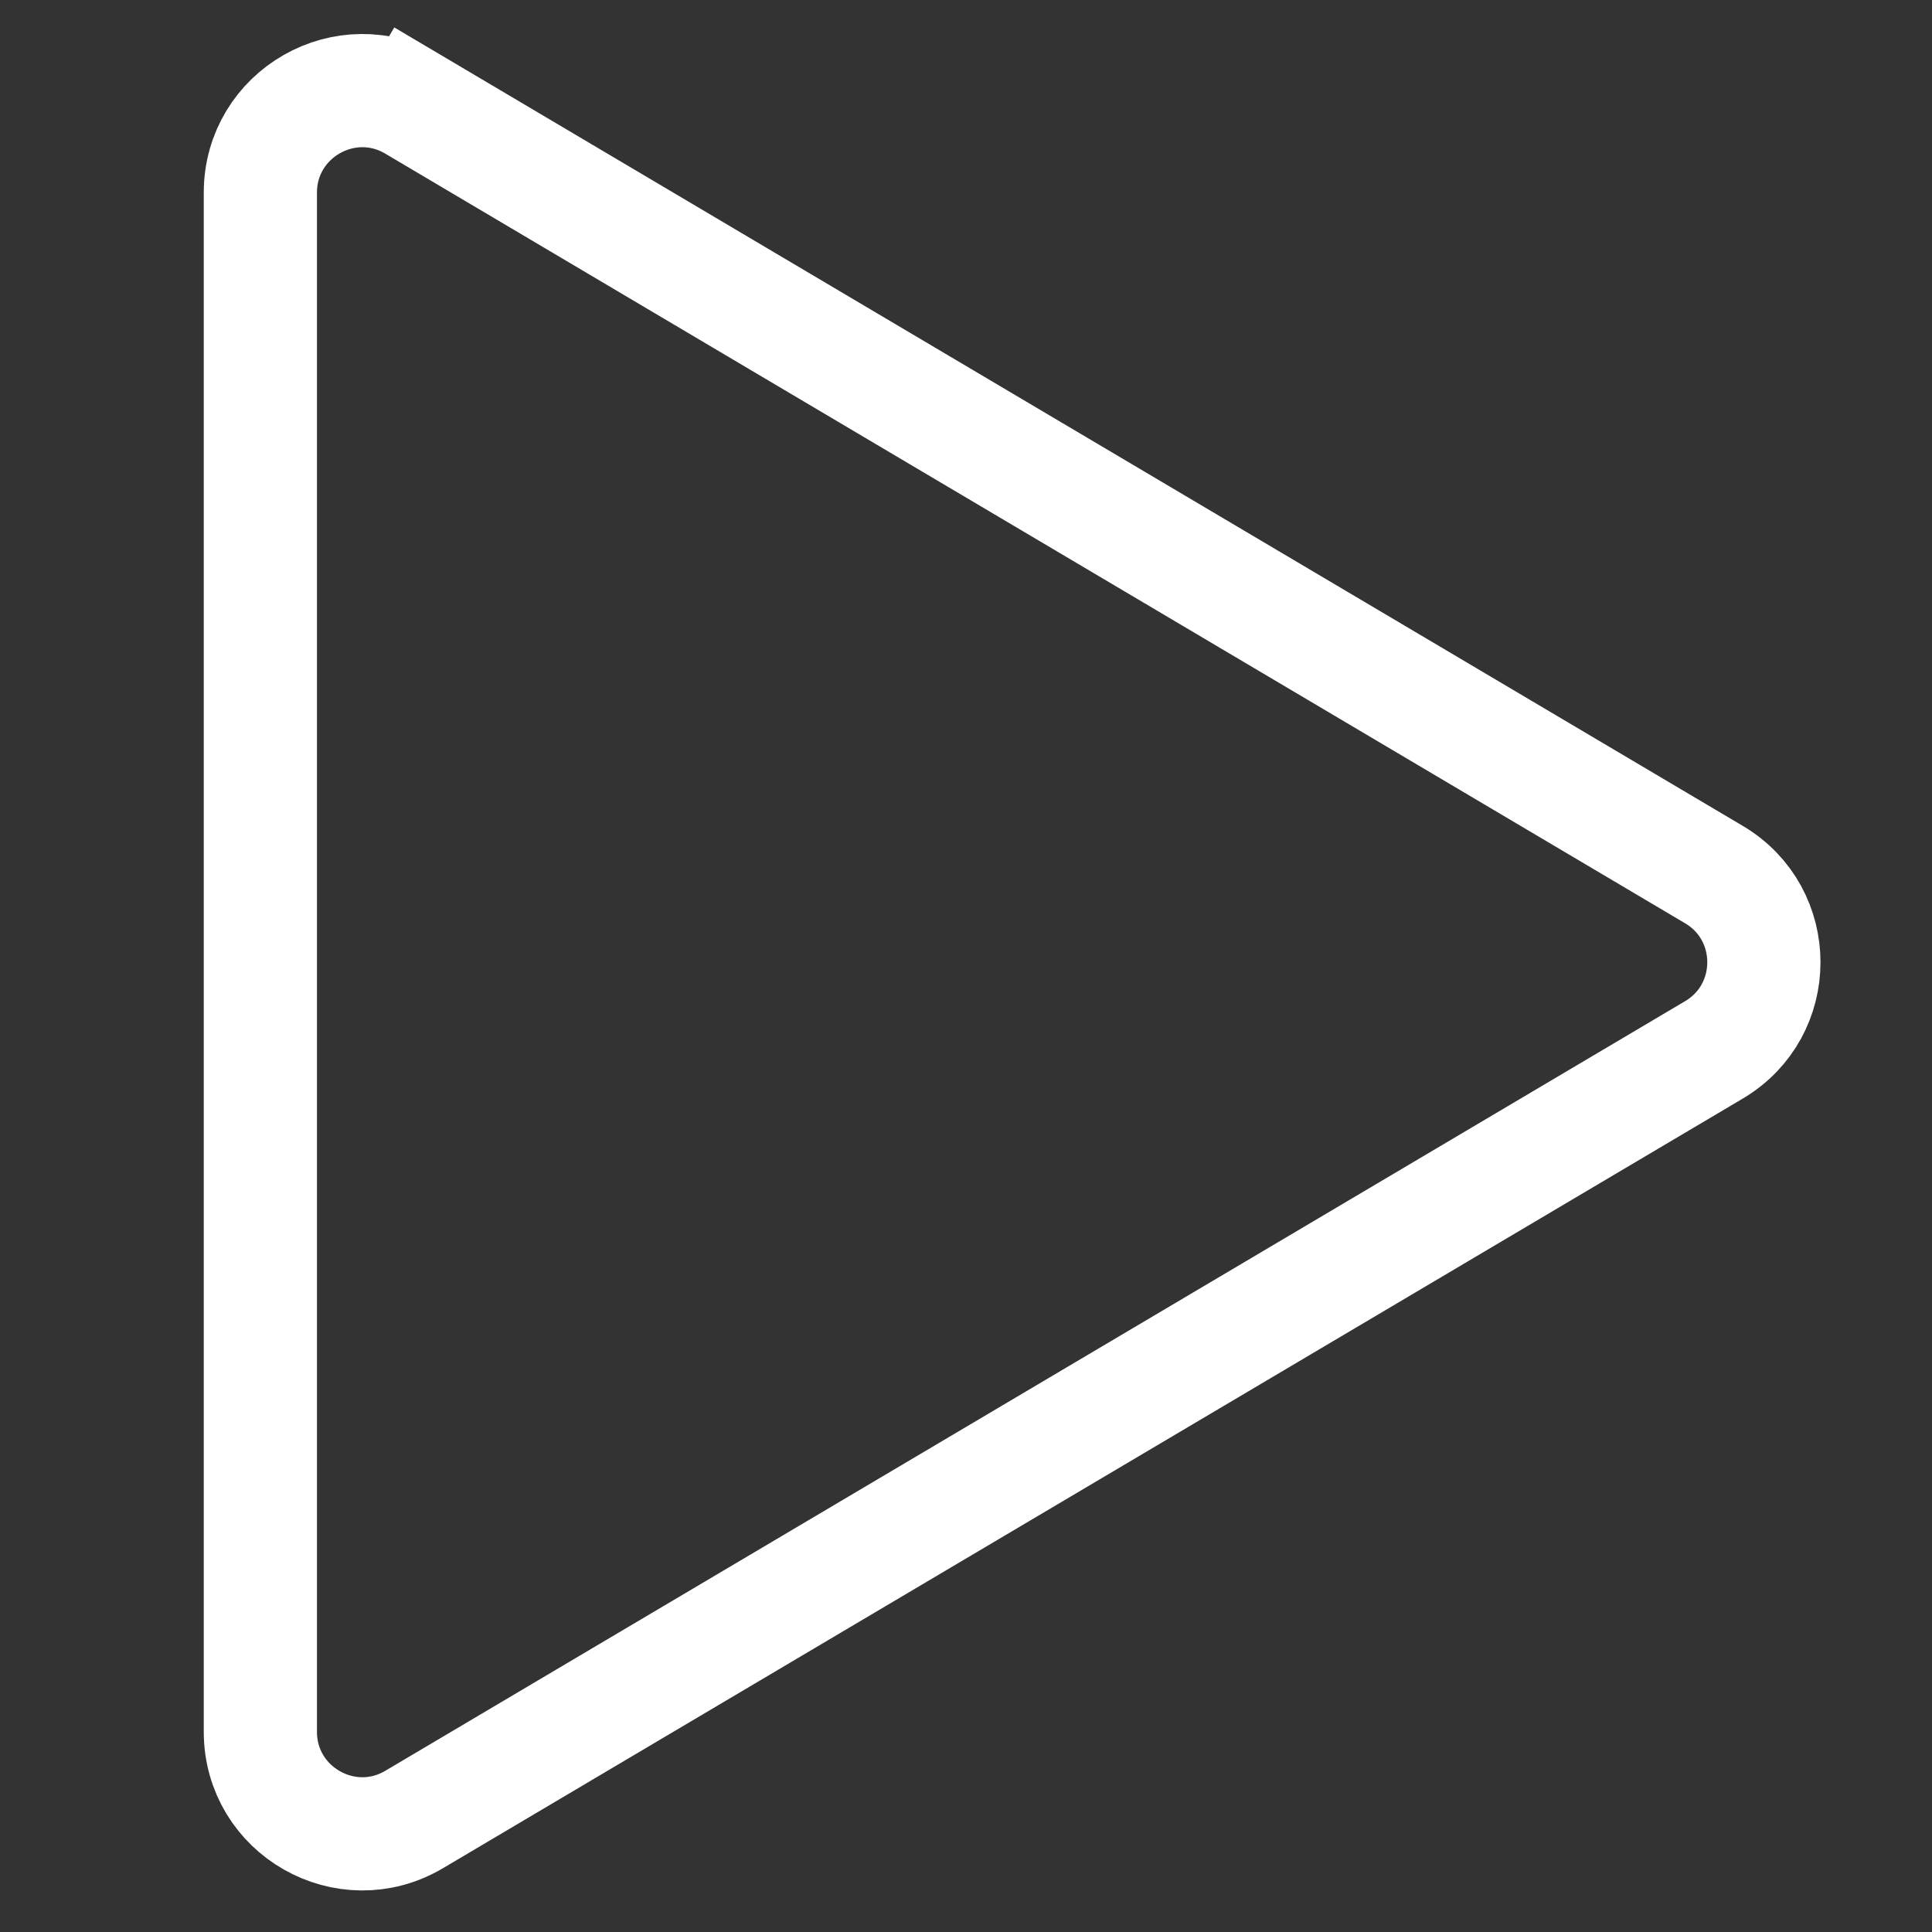 <svg width="256" height="256" viewBox="0 0 256 256" fill="none" xmlns="http://www.w3.org/2000/svg">
<rect x="0" y="0" width="256" height="256" fill="#333333" stroke="none"/>
<path d="M54.878 13.909L51.057 20.363L54.878 13.909C45.879 8.581 34.5 15.067 34.5 25.526V229.474C34.5 239.933 45.879 246.419 54.878 241.091L227.102 139.116C235.931 133.889 235.931 121.111 227.102 115.884L54.878 13.909Z" stroke="white" stroke-width="15"/>
</svg>
